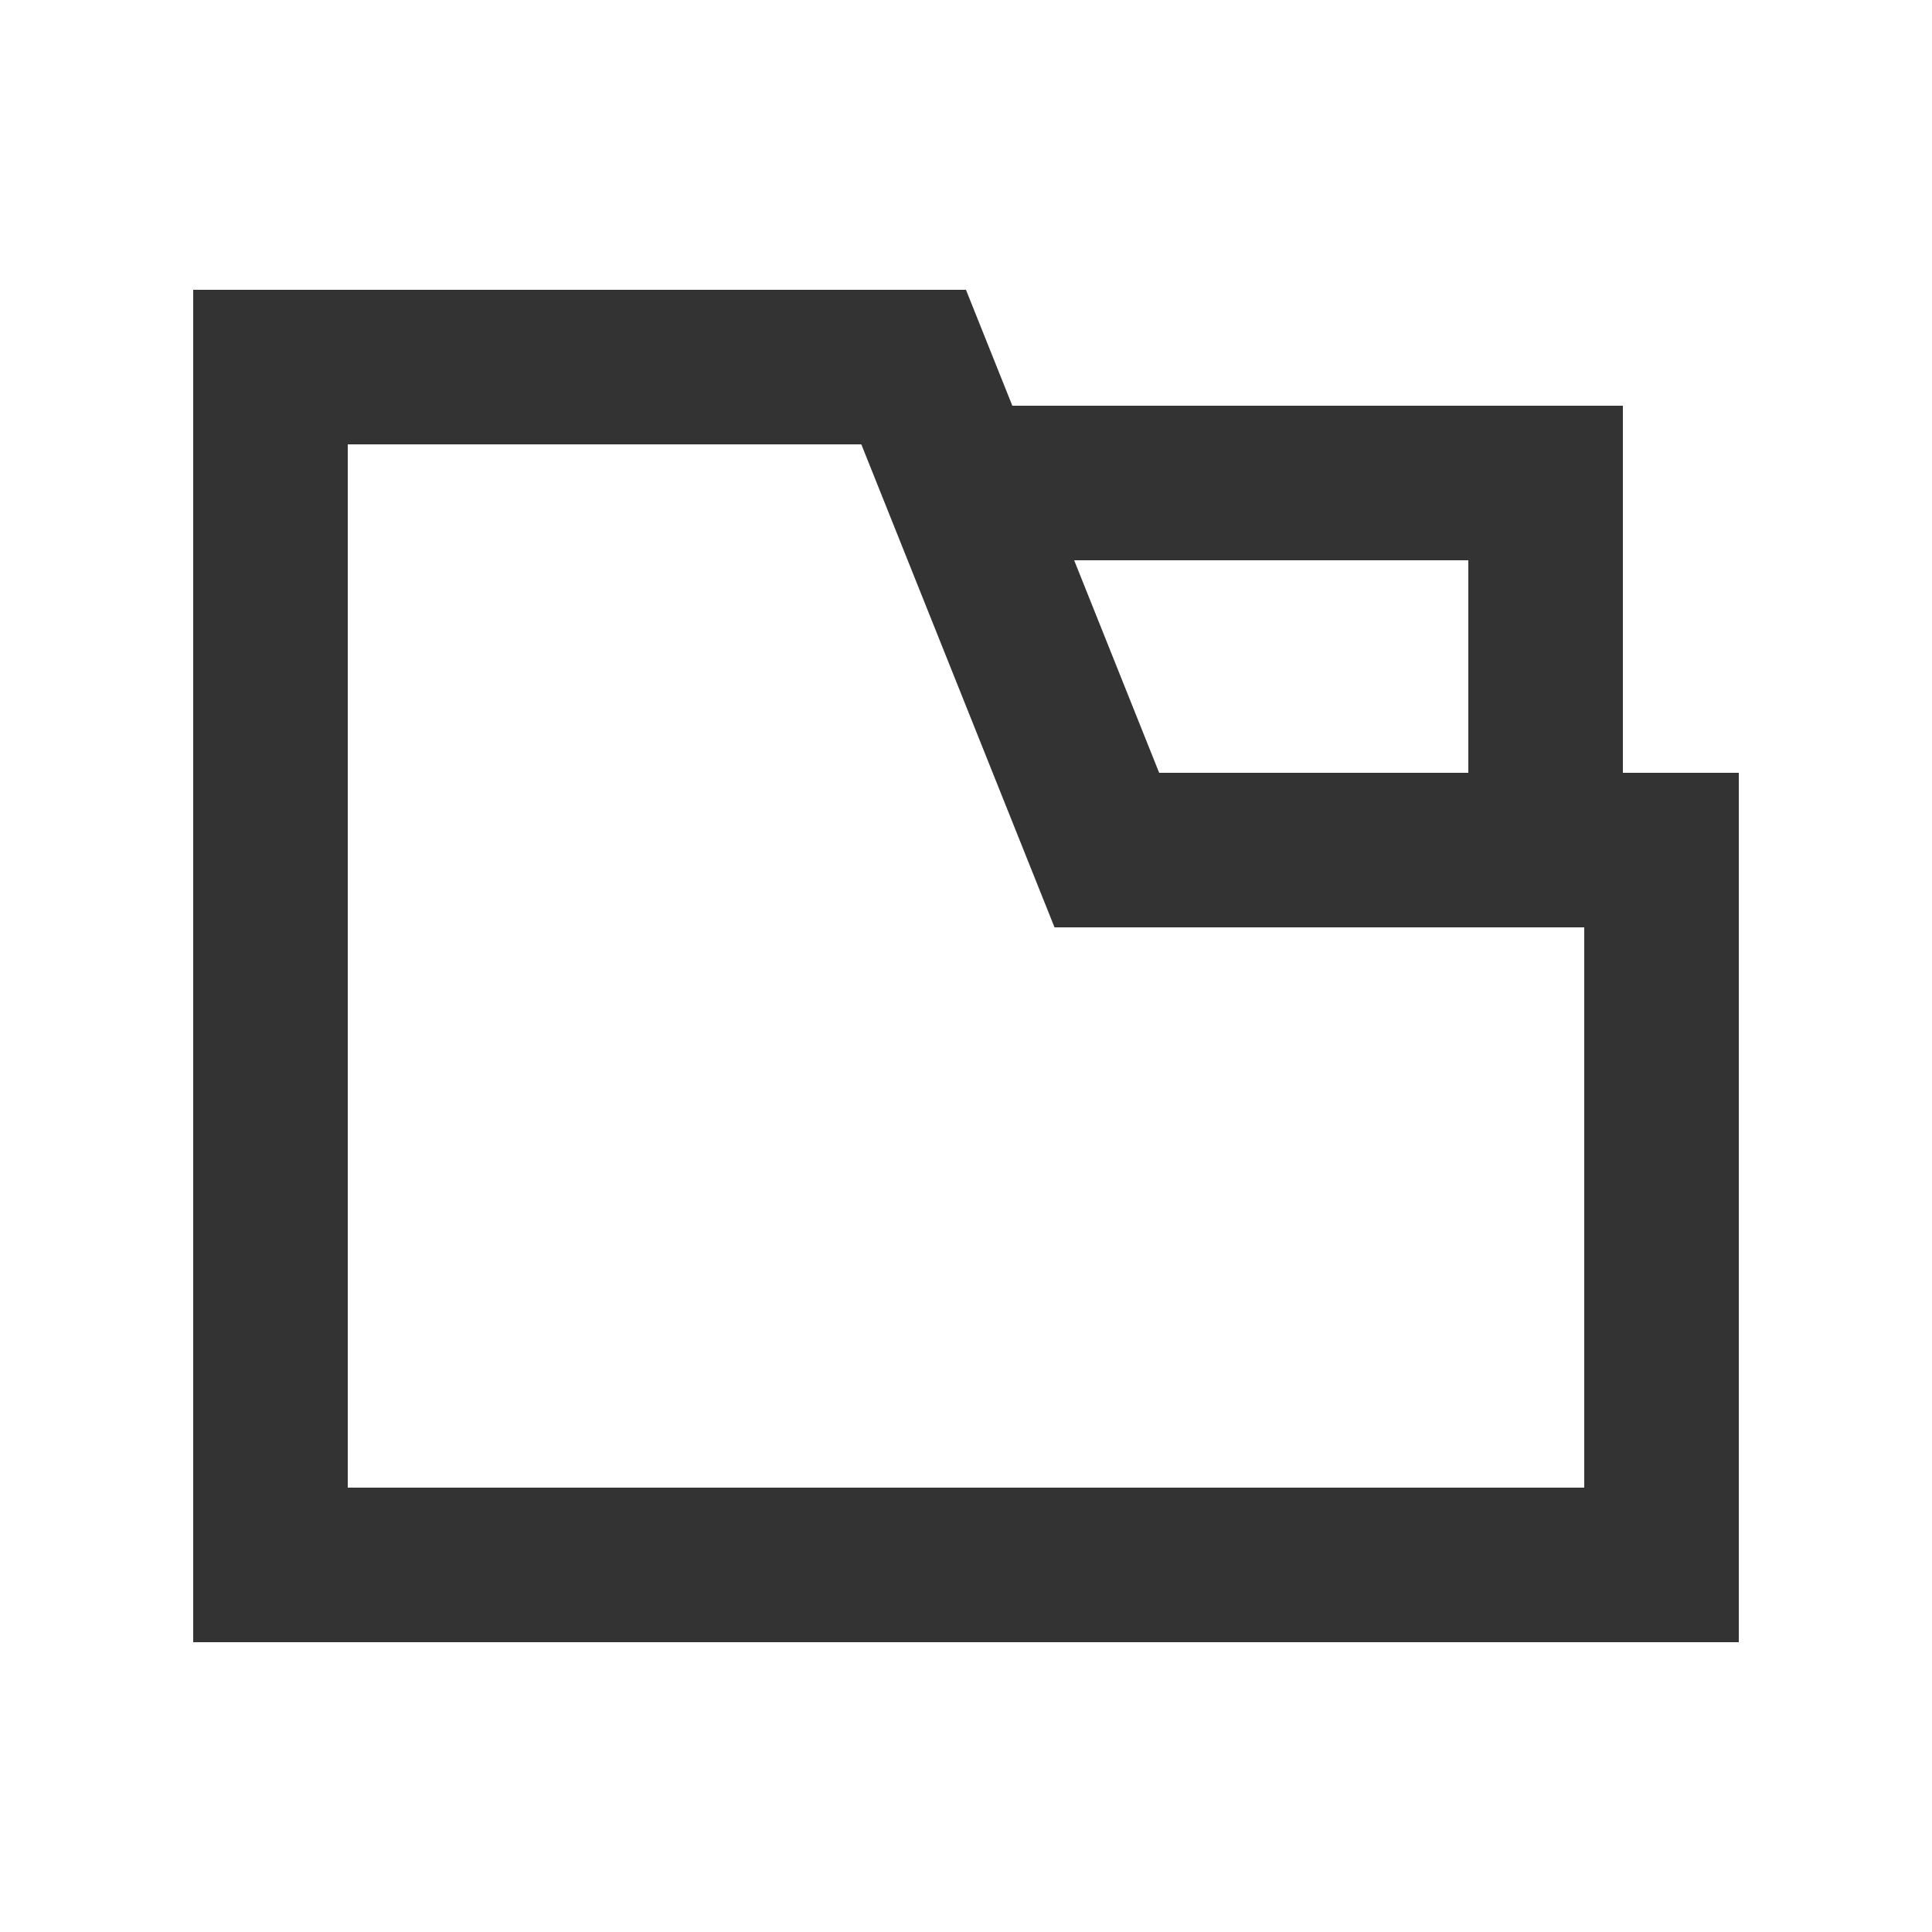 <?xml version="1.0" encoding="UTF-8"?>
<svg width="20px" height="20px" viewBox="0 0 20 20" version="1.1" xmlns="http://www.w3.org/2000/svg" xmlns:xlink="http://www.w3.org/1999/xlink">
    <!-- Generator: Sketch 64 (93537) - https://sketch.com -->
    <title>项目图标</title>
    <desc>Created with Sketch.</desc>
    <g id="项目图标" stroke="none" stroke-width="1" fill="none" fill-rule="evenodd">
        <g stroke="#333333" stroke-width="1.6">
            <g transform="translate(2, 3)">
                <path d="M7.458,0.8 L0.8,0.8 L0.8,13.2 L15.2,13.2 L15.2,5.8 L9.458,5.8 L7.458,0.8 Z" id="路径-2"></path>
                <polyline id="路径-3" points="8 2 14 2 14 5"></polyline>
            </g>
        </g>
    </g>
</svg>